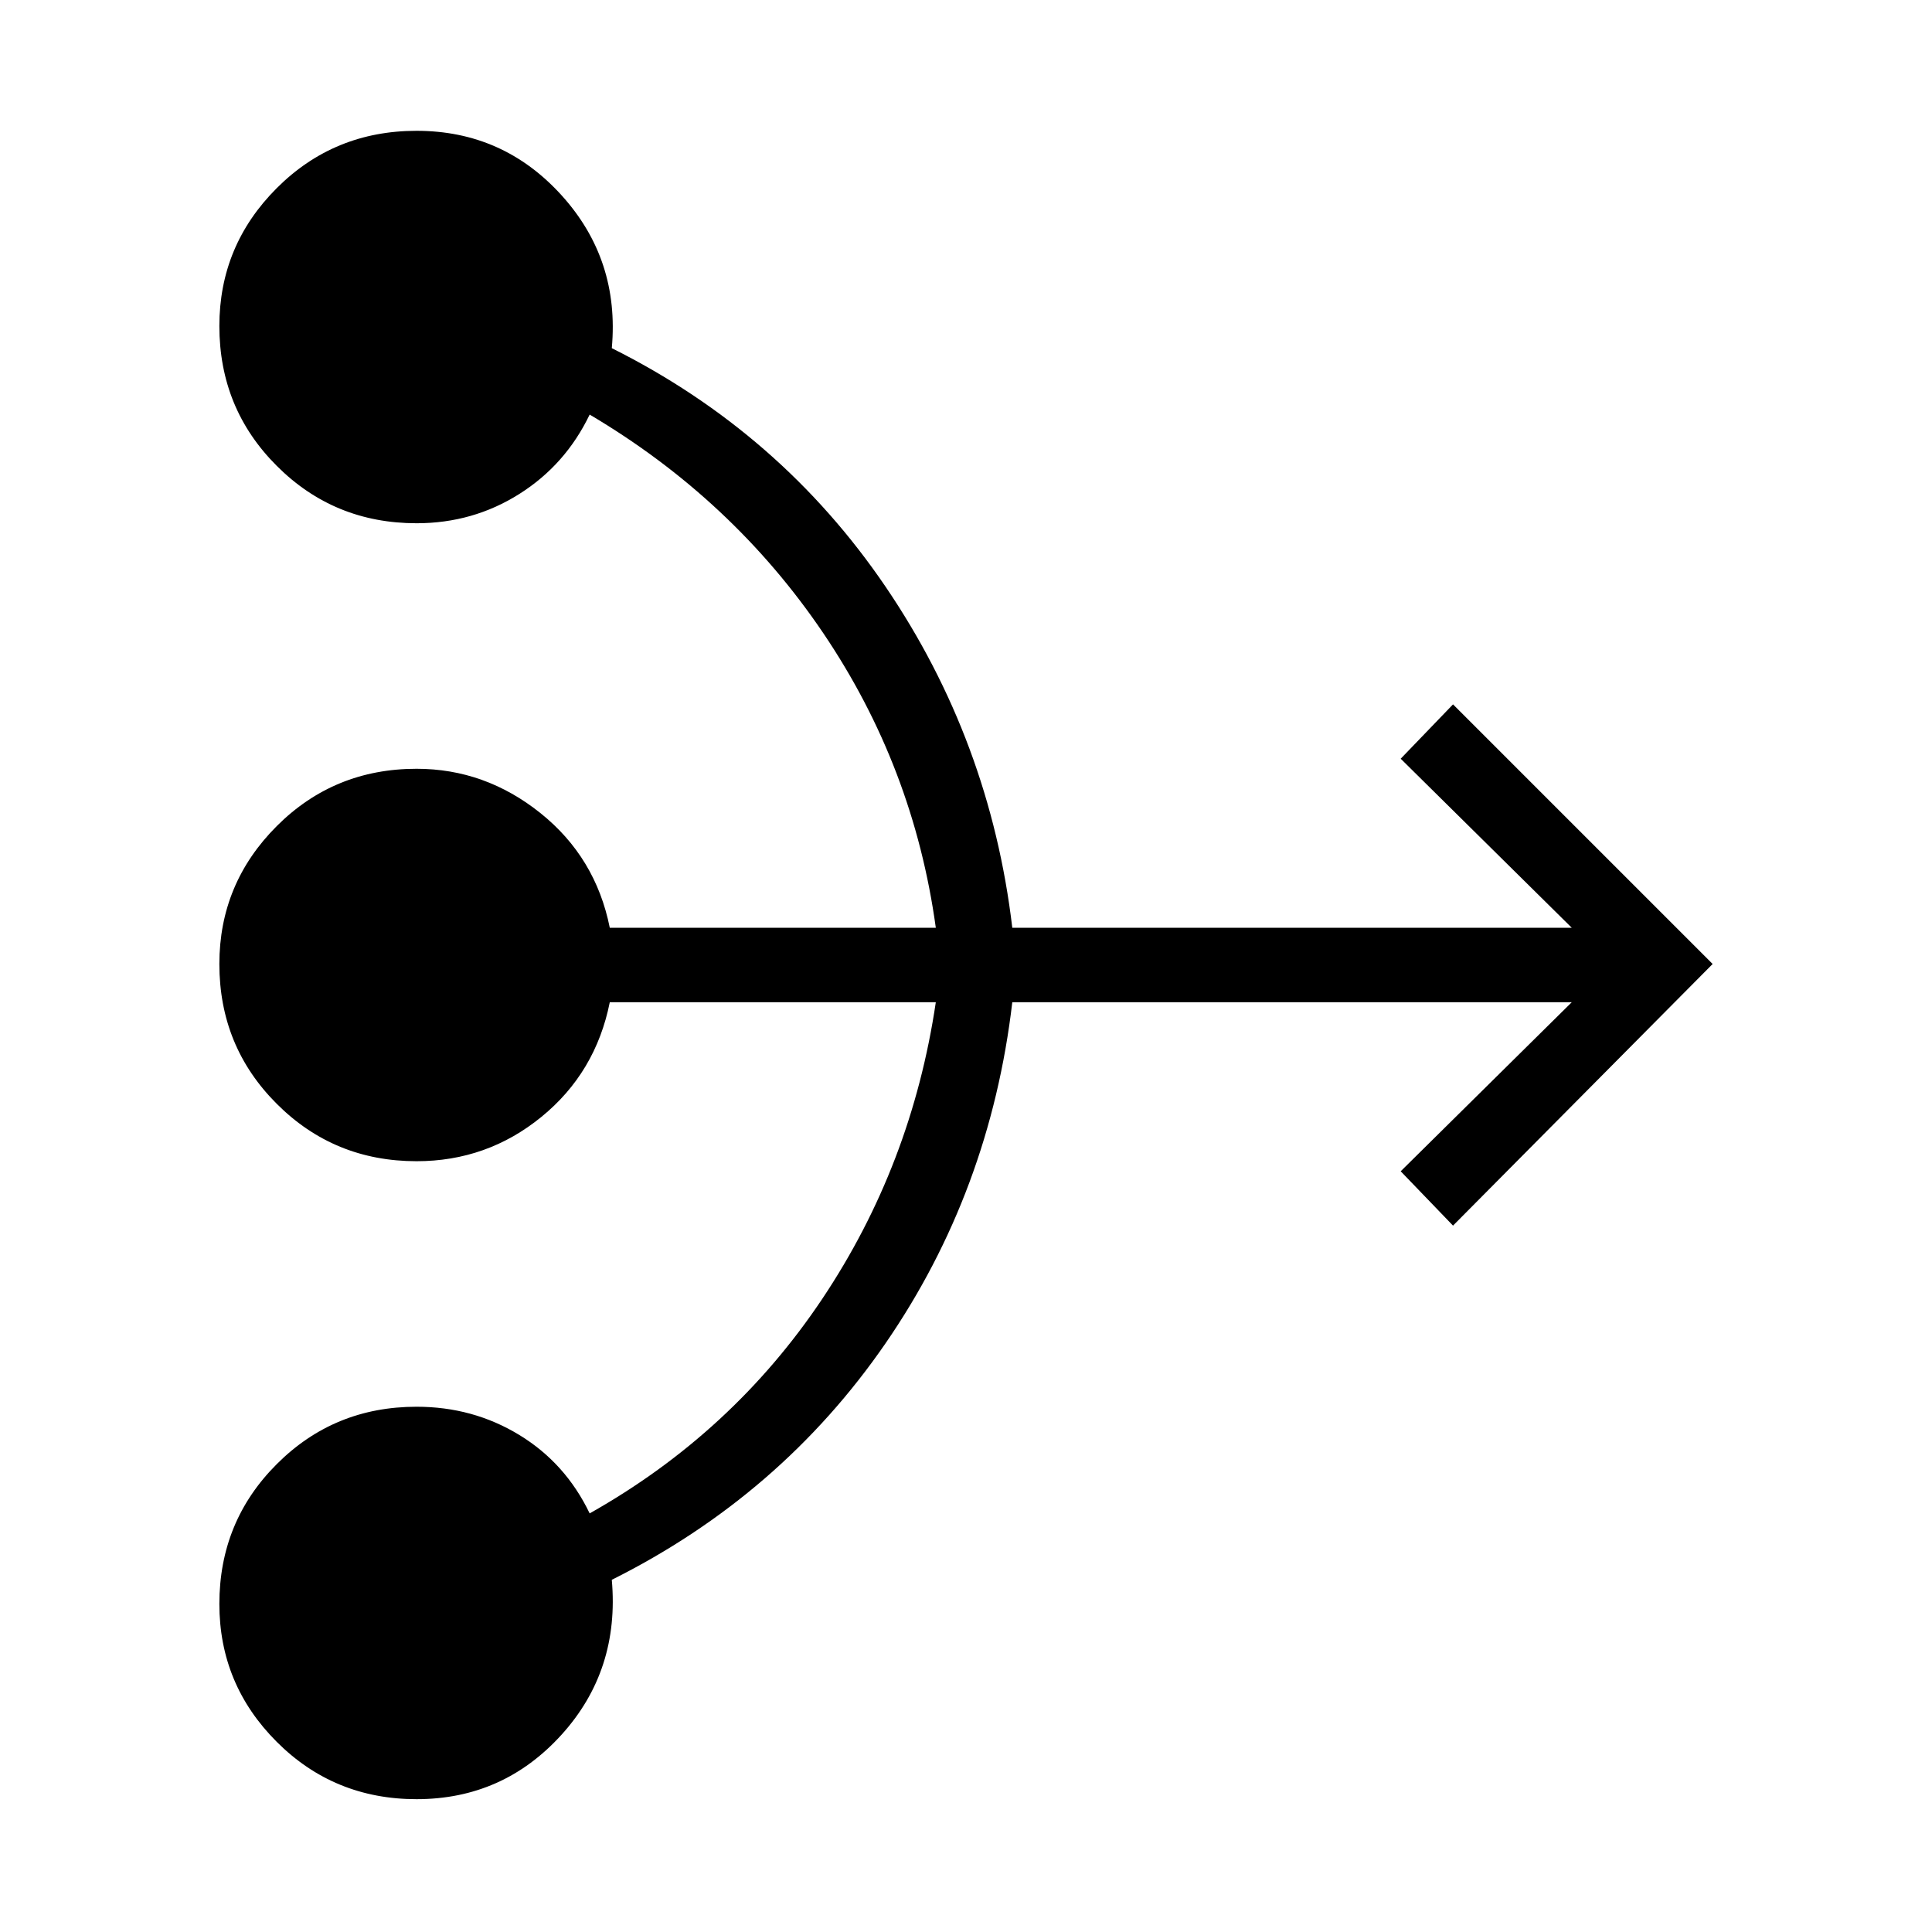 <svg xmlns="http://www.w3.org/2000/svg" height="24" width="24"><path d="M5.175 22.35q-1.025 0-1.737-.712-.713-.713-.713-1.713 0-1.025.713-1.737.712-.713 1.737-.713.7 0 1.275.35t.875.975q1.775-1 2.888-2.663 1.112-1.662 1.412-3.687h-4.05q-.175.875-.85 1.425t-1.55.55q-1.025 0-1.737-.713-.713-.712-.713-1.737 0-1 .713-1.713.712-.712 1.737-.712.85 0 1.538.55.687.55.862 1.425h4.05q-.275-2-1.4-3.663Q9.1 6.2 7.325 5.15q-.3.625-.875.987-.575.363-1.275.363-1.025 0-1.737-.713-.713-.712-.713-1.737 0-1 .713-1.713.712-.712 1.737-.712 1.075 0 1.8.8.725.8.625 1.9 2.1 1.05 3.4 2.962 1.3 1.913 1.575 4.238h6.95l-2.125-2.1.65-.675 3.225 3.225-3.225 3.25-.65-.675 2.125-2.1h-6.95Q12.3 14.8 11 16.688q-1.3 1.887-3.4 2.937.1 1.125-.625 1.925t-1.8.8Z"/></svg>